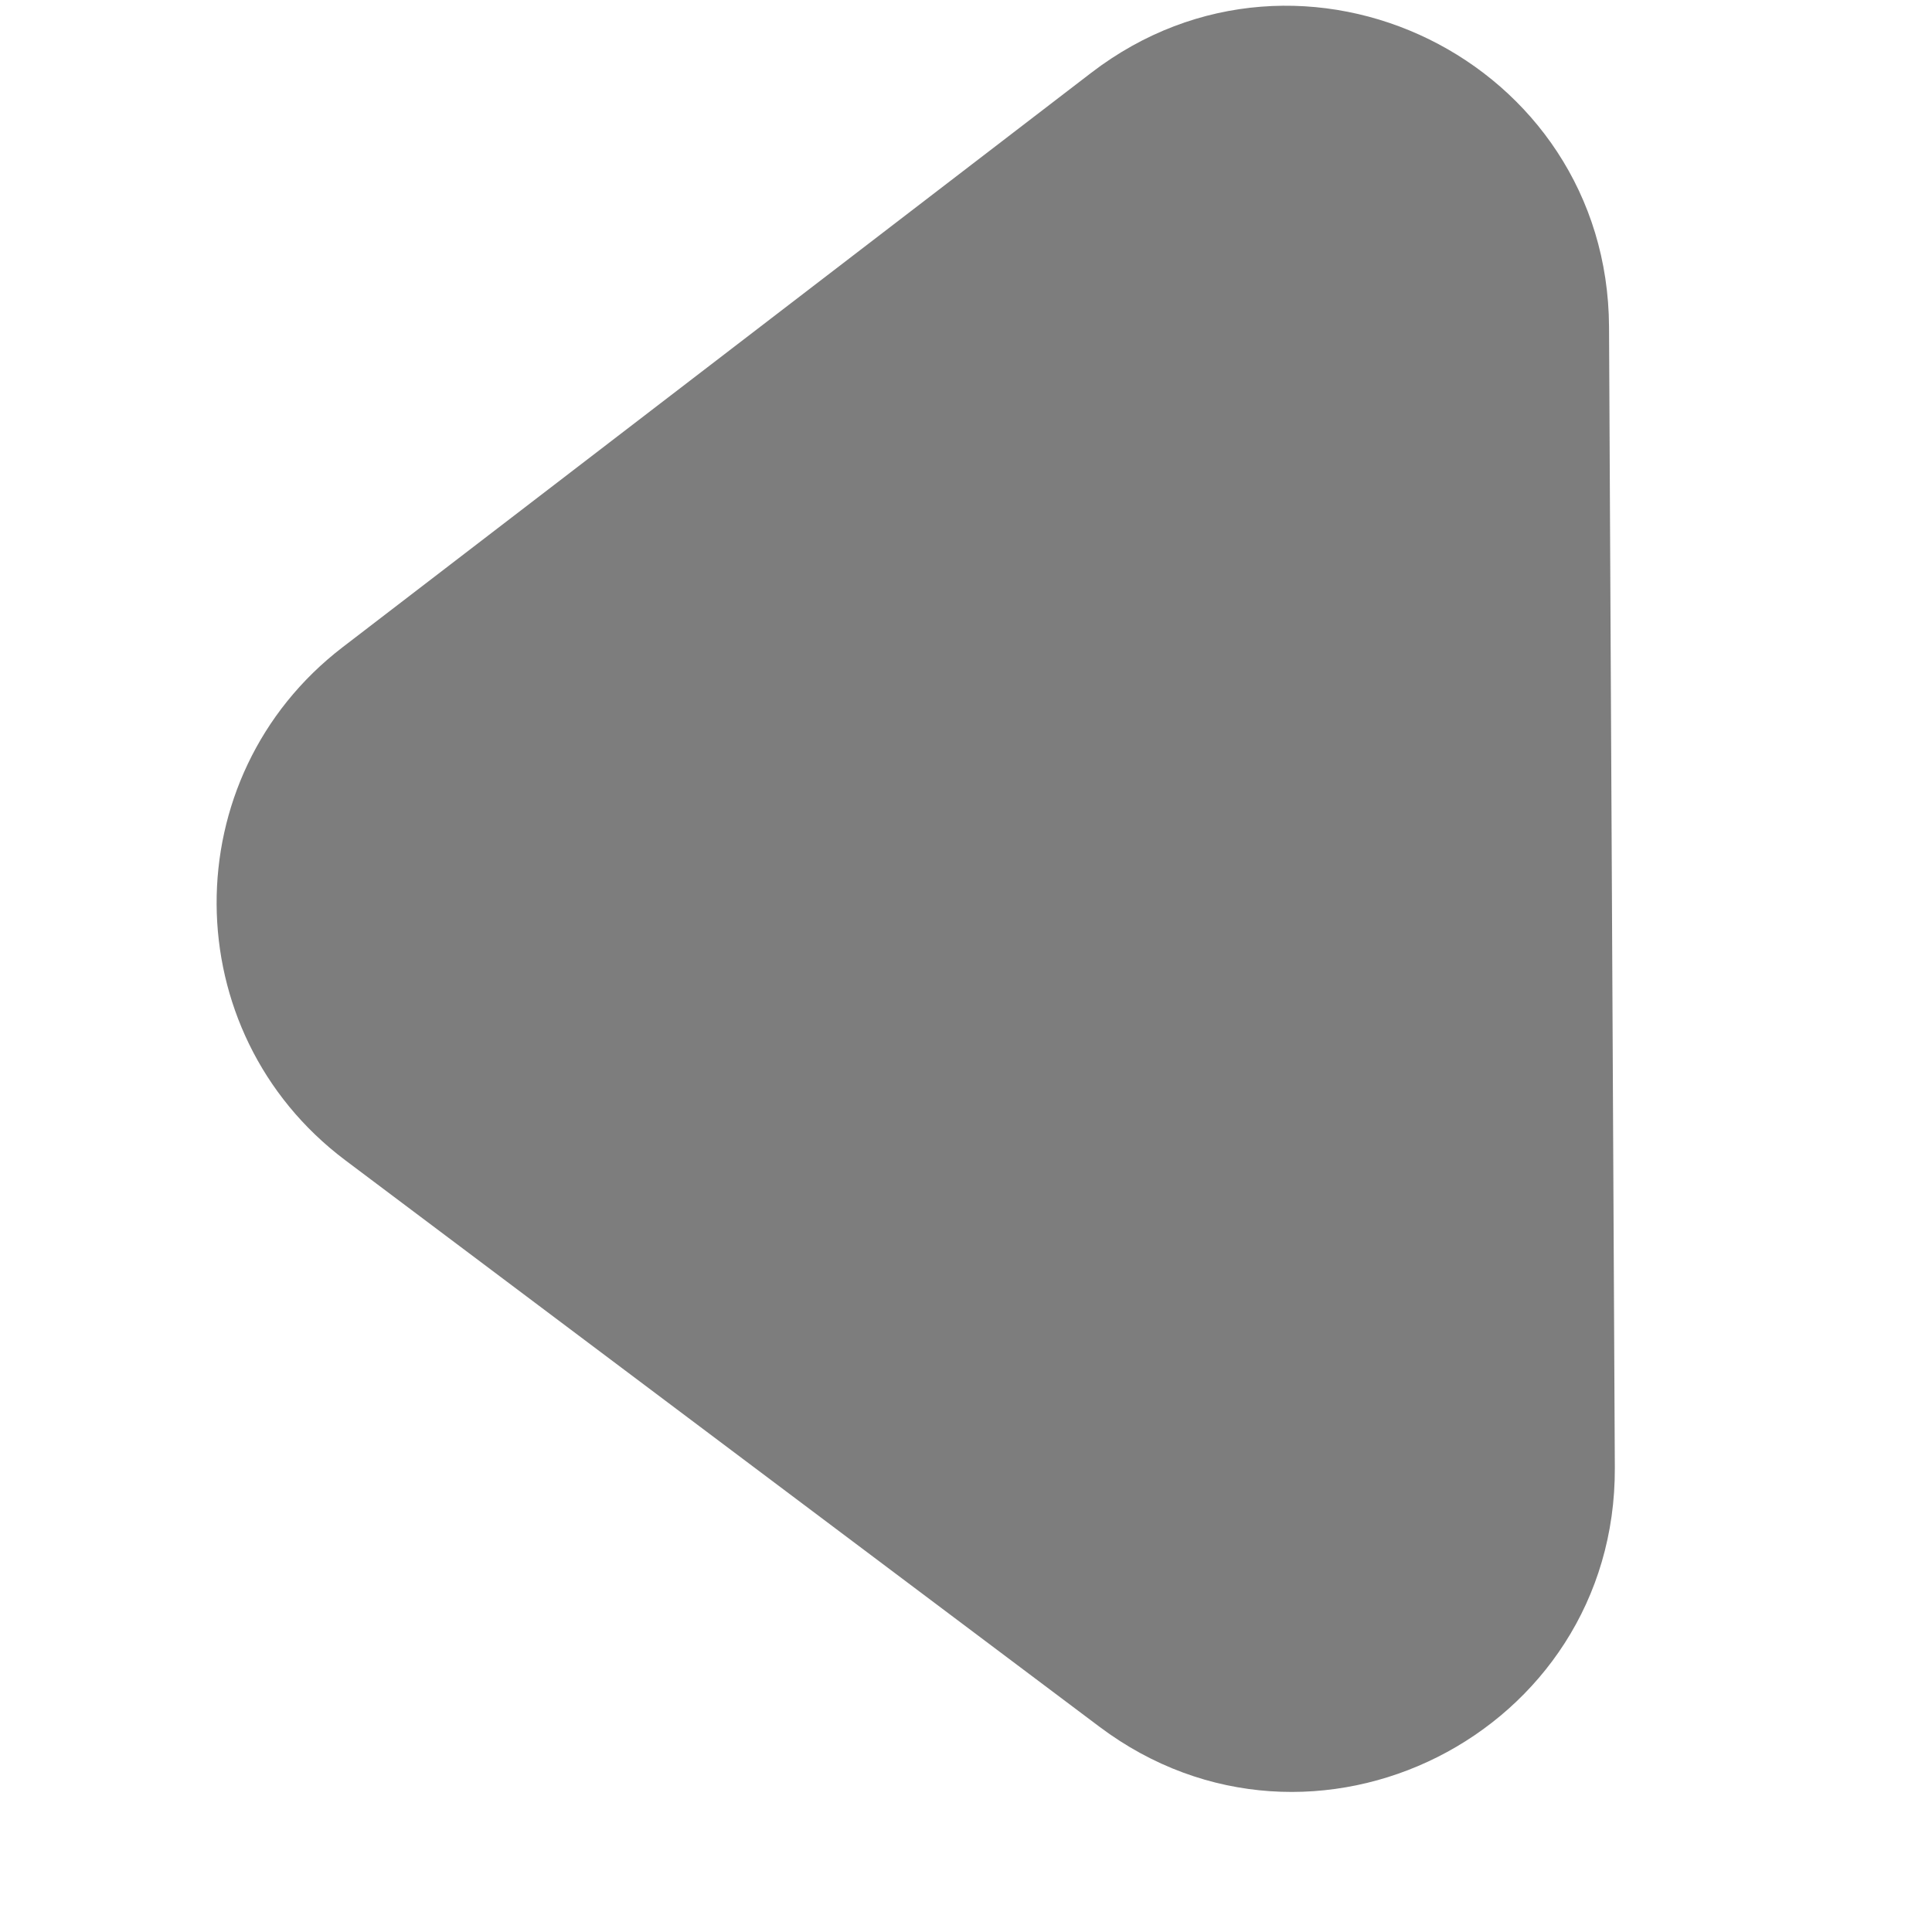 <svg width="6" height="6" viewBox="0 0 6 6" fill="none" xmlns="http://www.w3.org/2000/svg">
<path d="M1.072 3.603C0.543 3.205 0.539 2.413 1.064 2.01L3.389 0.226C4.045 -0.277 4.993 0.188 4.997 1.015L5.015 4.558C5.019 5.385 4.076 5.859 3.415 5.363L1.072 3.603Z" fill="#7D7D7D"/>
</svg>
